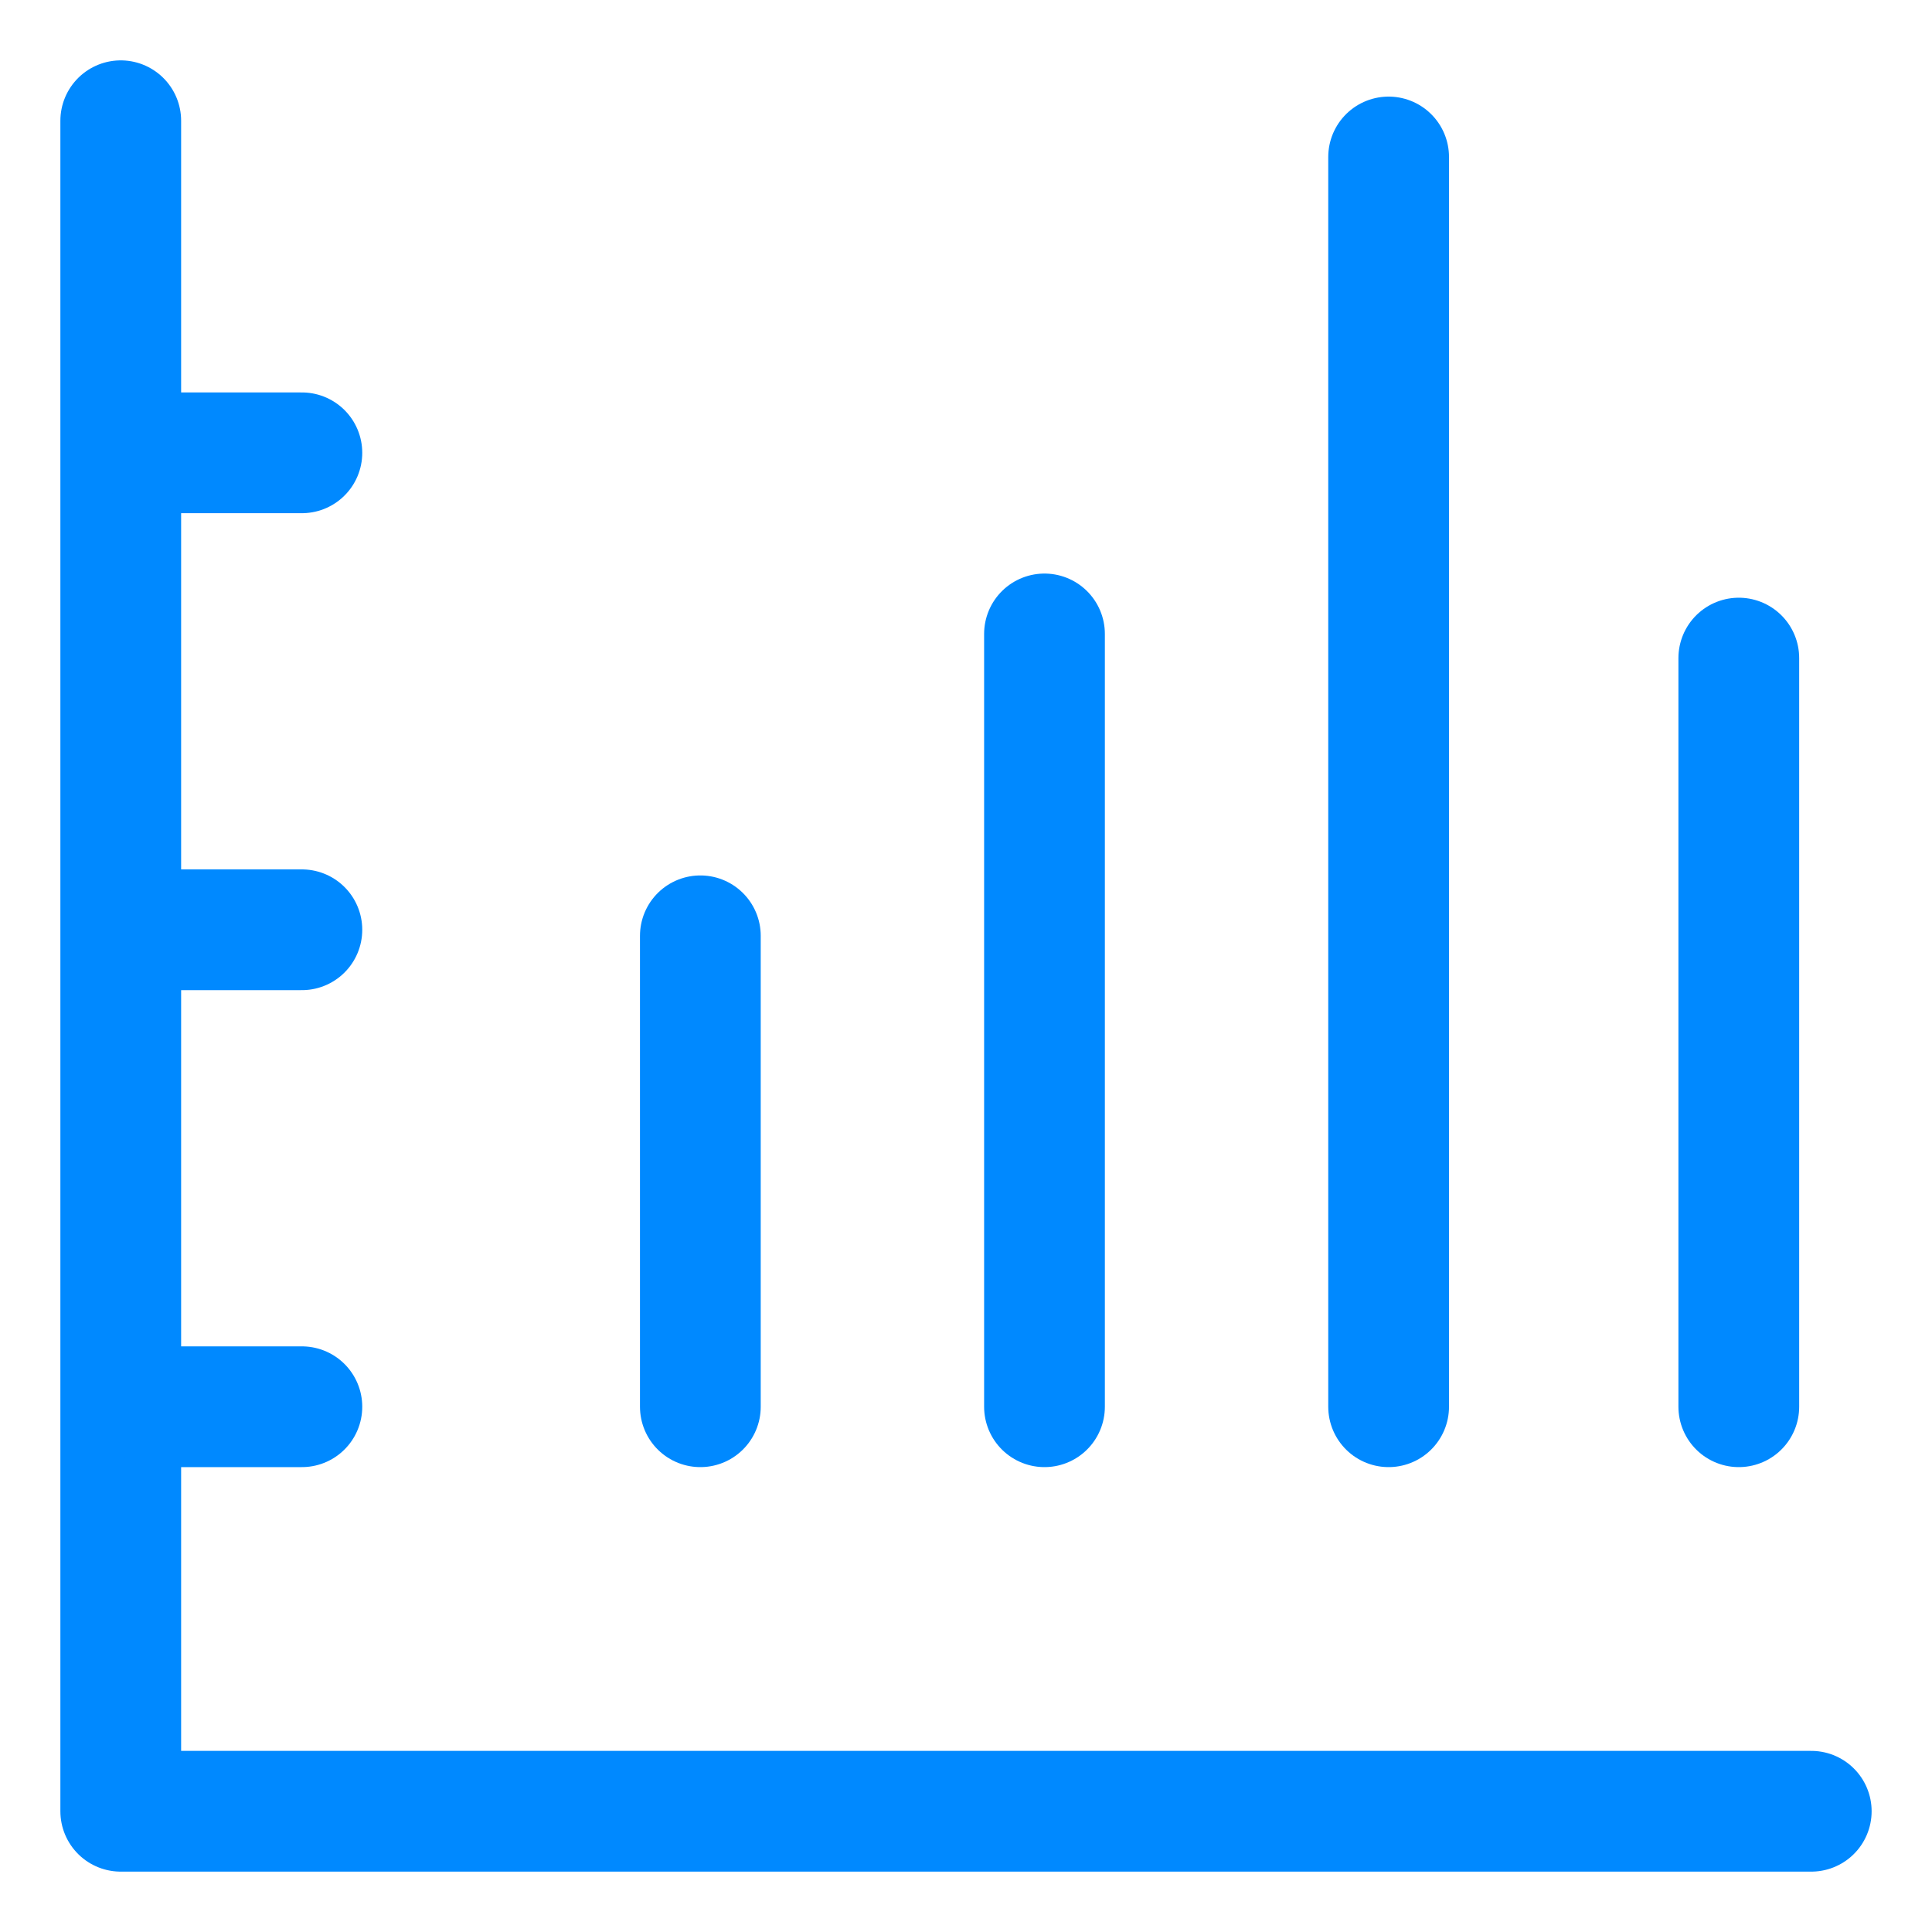 <svg width="16" height="16" viewBox="0 0 16 16" fill="none" xmlns="http://www.w3.org/2000/svg">
<path d="M5.8 11.65V7.75" stroke="#0089FF" stroke-miterlimit="10" stroke-linecap="round" stroke-linejoin="round"/>
<path d="M8.65 11.65V5.25" stroke="#0089FF" stroke-miterlimit="10" stroke-linecap="round" stroke-linejoin="round"/>
<path d="M11.5 11.65V1.3" stroke="#0089FF" stroke-miterlimit="10" stroke-linecap="round" stroke-linejoin="round"/>
<path d="M14.4 11.65V5.45" stroke="#0089FF" stroke-miterlimit="10" stroke-linecap="round" stroke-linejoin="round"/>
<path d="M15 15H1V1" stroke="#0089FF" stroke-miterlimit="10" stroke-linecap="round" stroke-linejoin="round"/>
<path d="M1.3 7.7H2.5" stroke="#0089FF" stroke-miterlimit="10" stroke-linecap="round" stroke-linejoin="round"/>
<path d="M1.3 3.75H2.5" stroke="#0089FF" stroke-miterlimit="10" stroke-linecap="round" stroke-linejoin="round"/>
<path d="M1.3 11.65H2.5" stroke="#0089FF" stroke-miterlimit="10" stroke-linecap="round" stroke-linejoin="round"/>
</svg>
